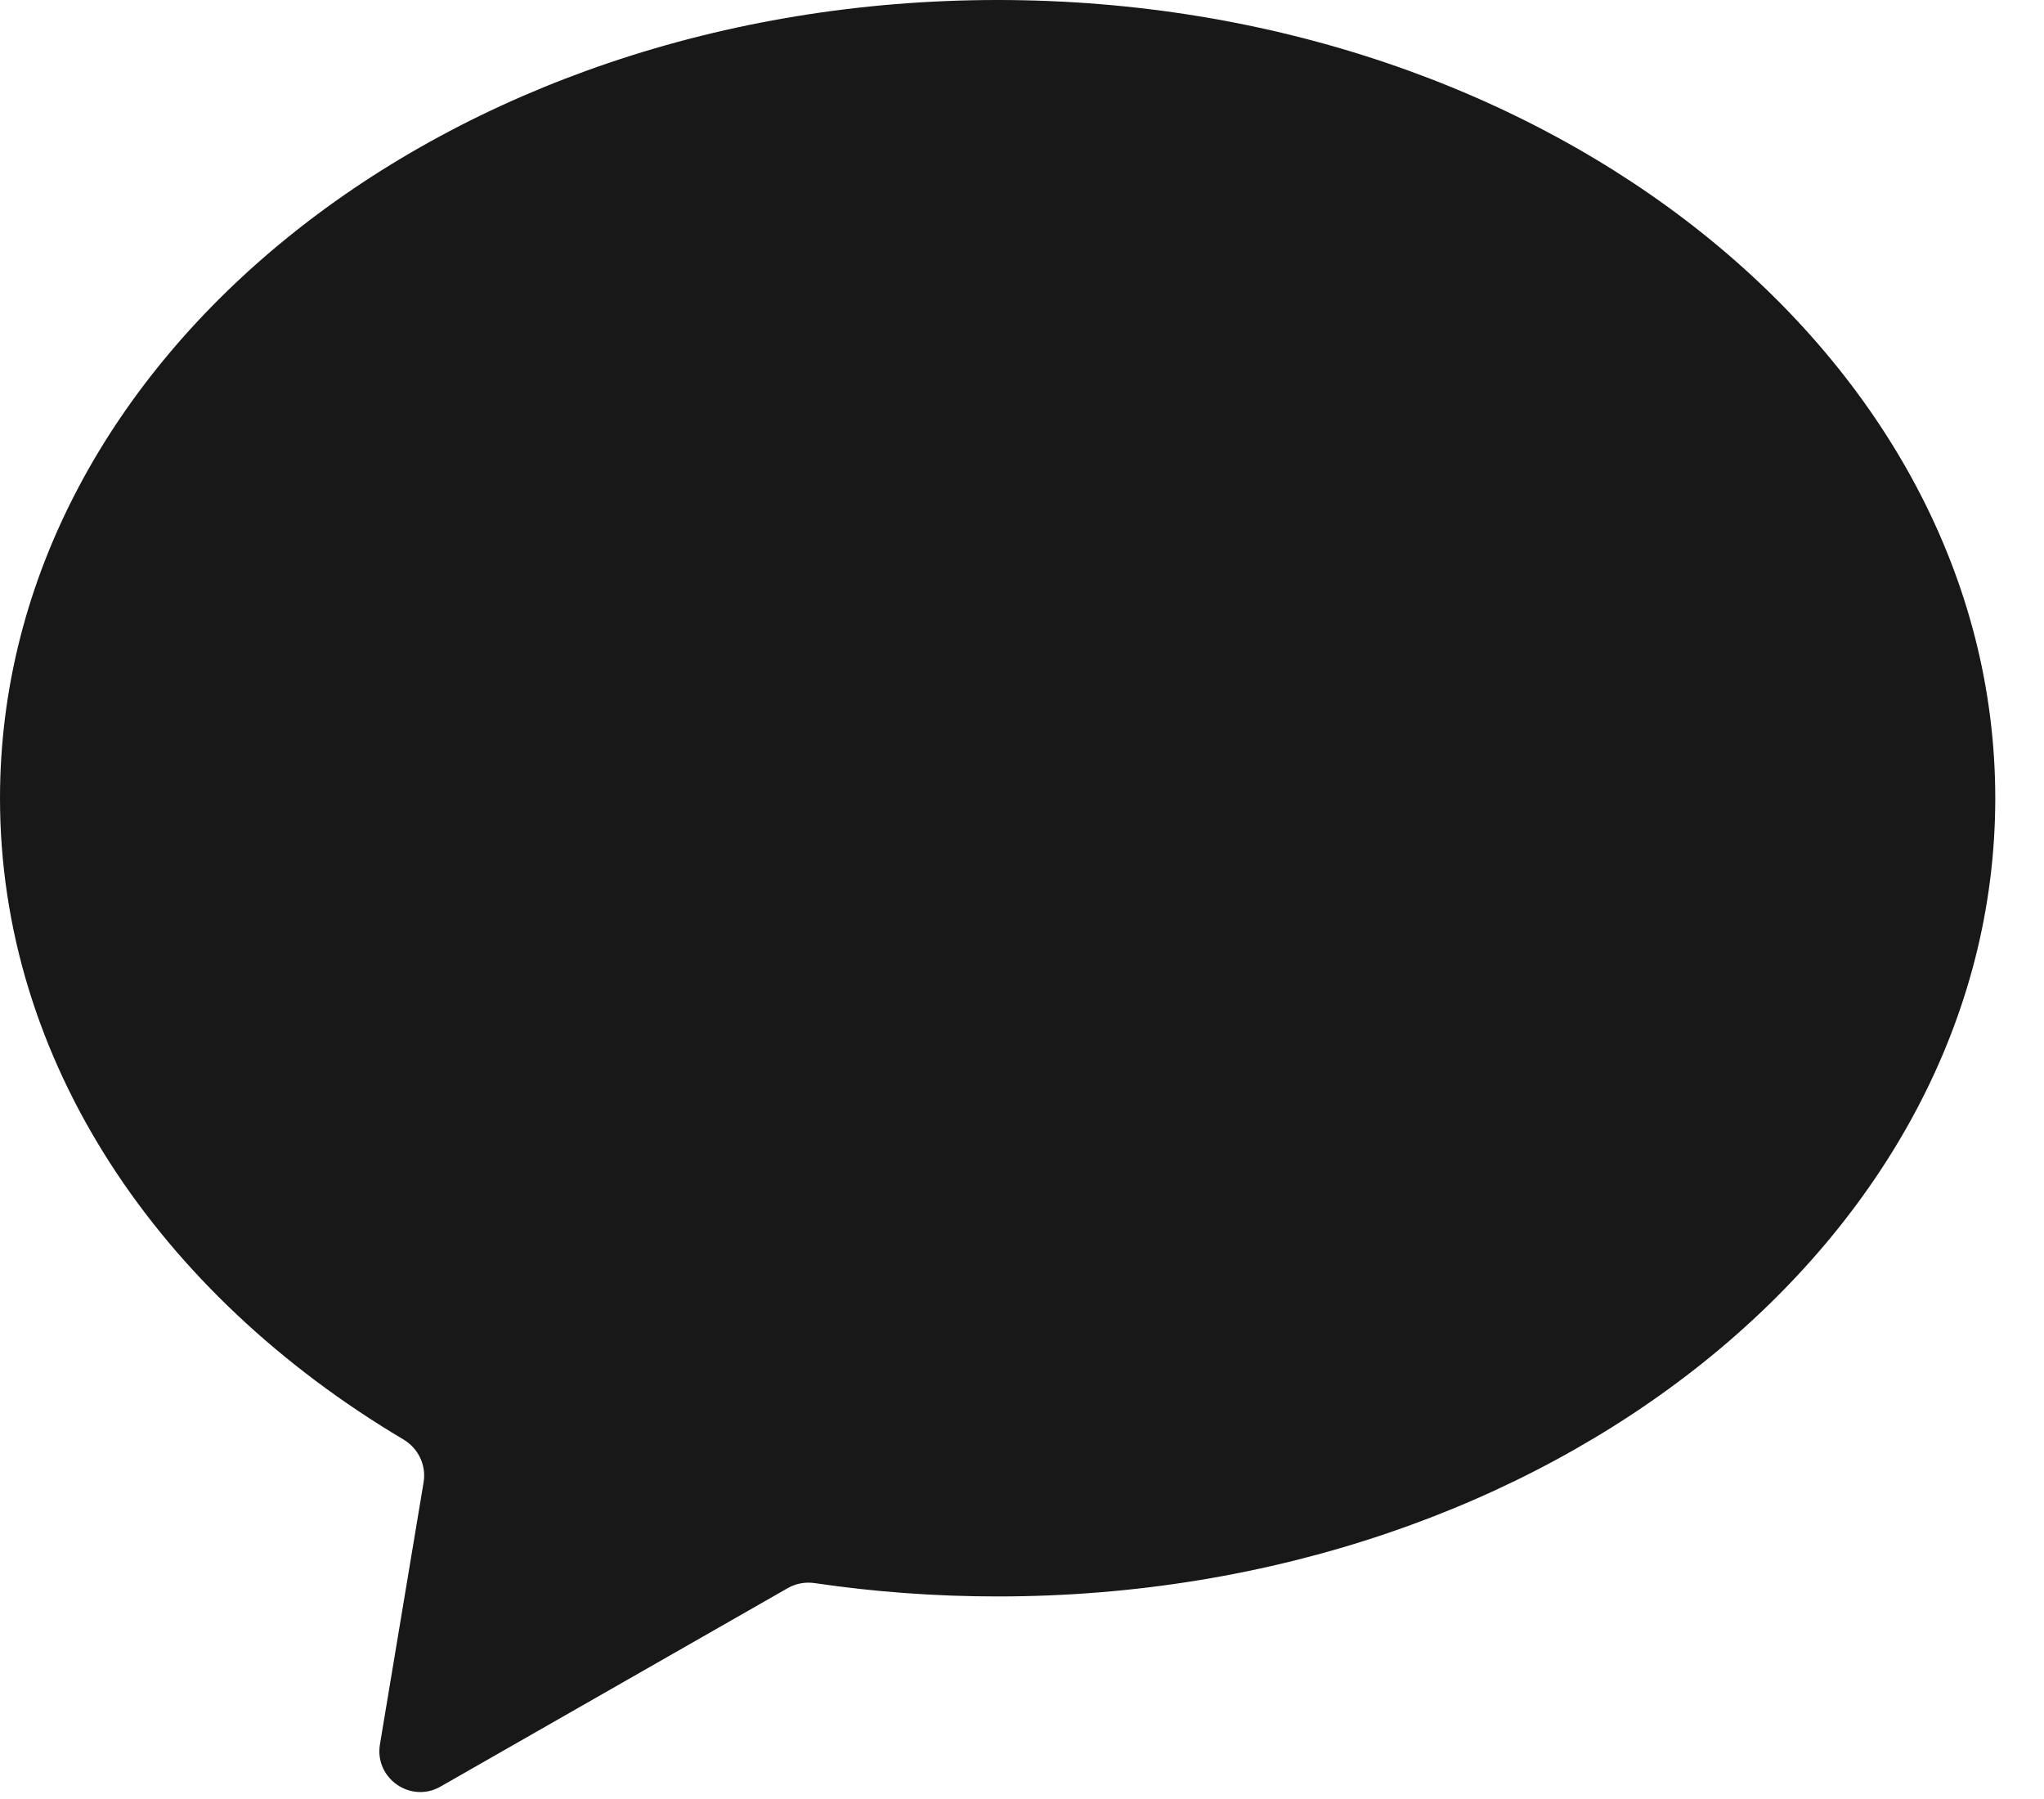 <svg width="25" height="22" viewBox="0 0 25 22" fill="none" xmlns="http://www.w3.org/2000/svg">
<path fill-rule="evenodd" clip-rule="evenodd" d="M12.202 19.523C18.941 19.523 24.404 15.153 24.404 9.762C24.404 4.37 18.941 0 12.202 0C5.463 0 0 4.37 0 9.762C0 12.974 1.94 15.825 4.934 17.603C5.116 17.711 5.216 17.918 5.181 18.127L4.647 21.332C4.578 21.747 5.023 22.057 5.388 21.848L9.637 19.42C9.736 19.364 9.852 19.343 9.965 19.36C10.69 19.467 11.438 19.523 12.202 19.523Z" fill="#181818"/>
</svg>
